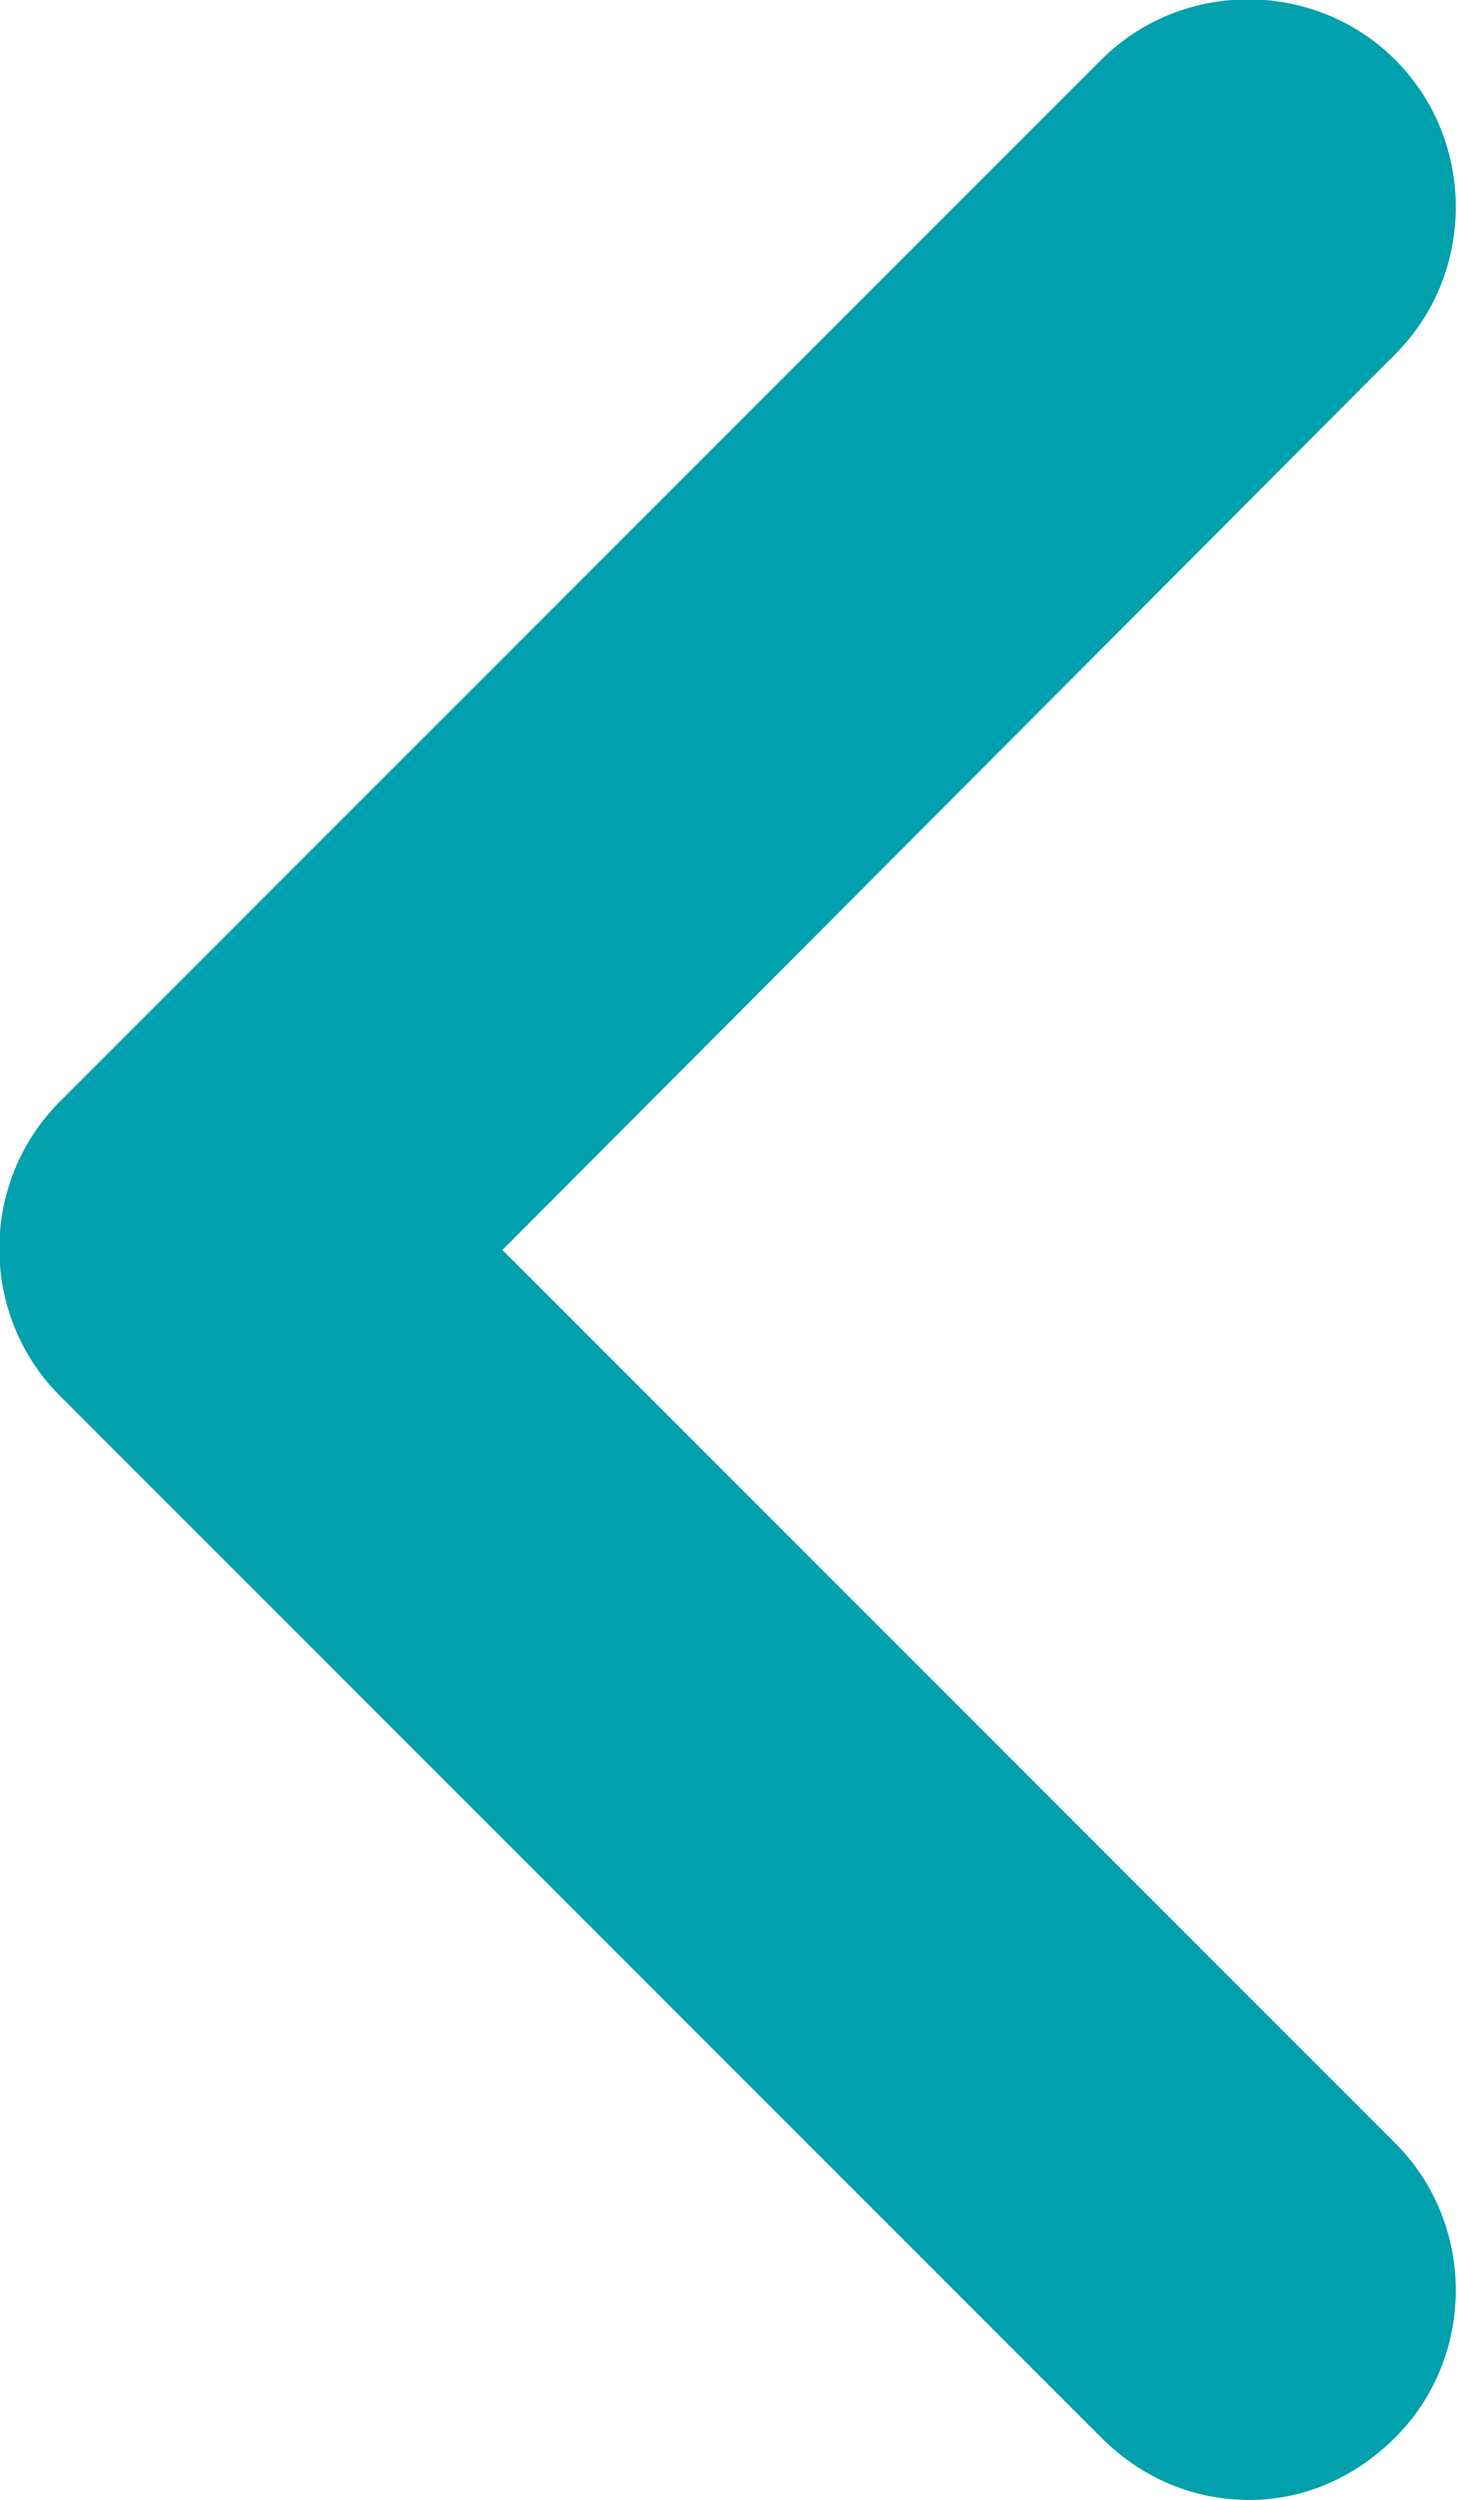 <svg width="5.601" height="9.6" viewBox="0 0 5.601 9.6" fill="none" xmlns="http://www.w3.org/2000/svg" xmlns:xlink="http://www.w3.org/1999/xlink">
	<desc>
			Created with Pixso.
	</desc>
	<defs/>
	<path id="Primary fill" d="M4.8 9.6C4.59 9.6 4.39 9.52 4.23 9.36L0.23 5.36C-0.08 5.05 -0.08 4.54 0.23 4.23L4.23 0.23C4.54 -0.08 5.05 -0.08 5.36 0.23C5.67 0.54 5.67 1.05 5.36 1.36L1.93 4.8L5.36 8.23C5.67 8.54 5.67 9.05 5.36 9.36C5.2 9.52 5 9.6 4.8 9.6Z" fill="#00A0AC" fill-opacity="1" fill-rule="evenodd"/>
</svg>
